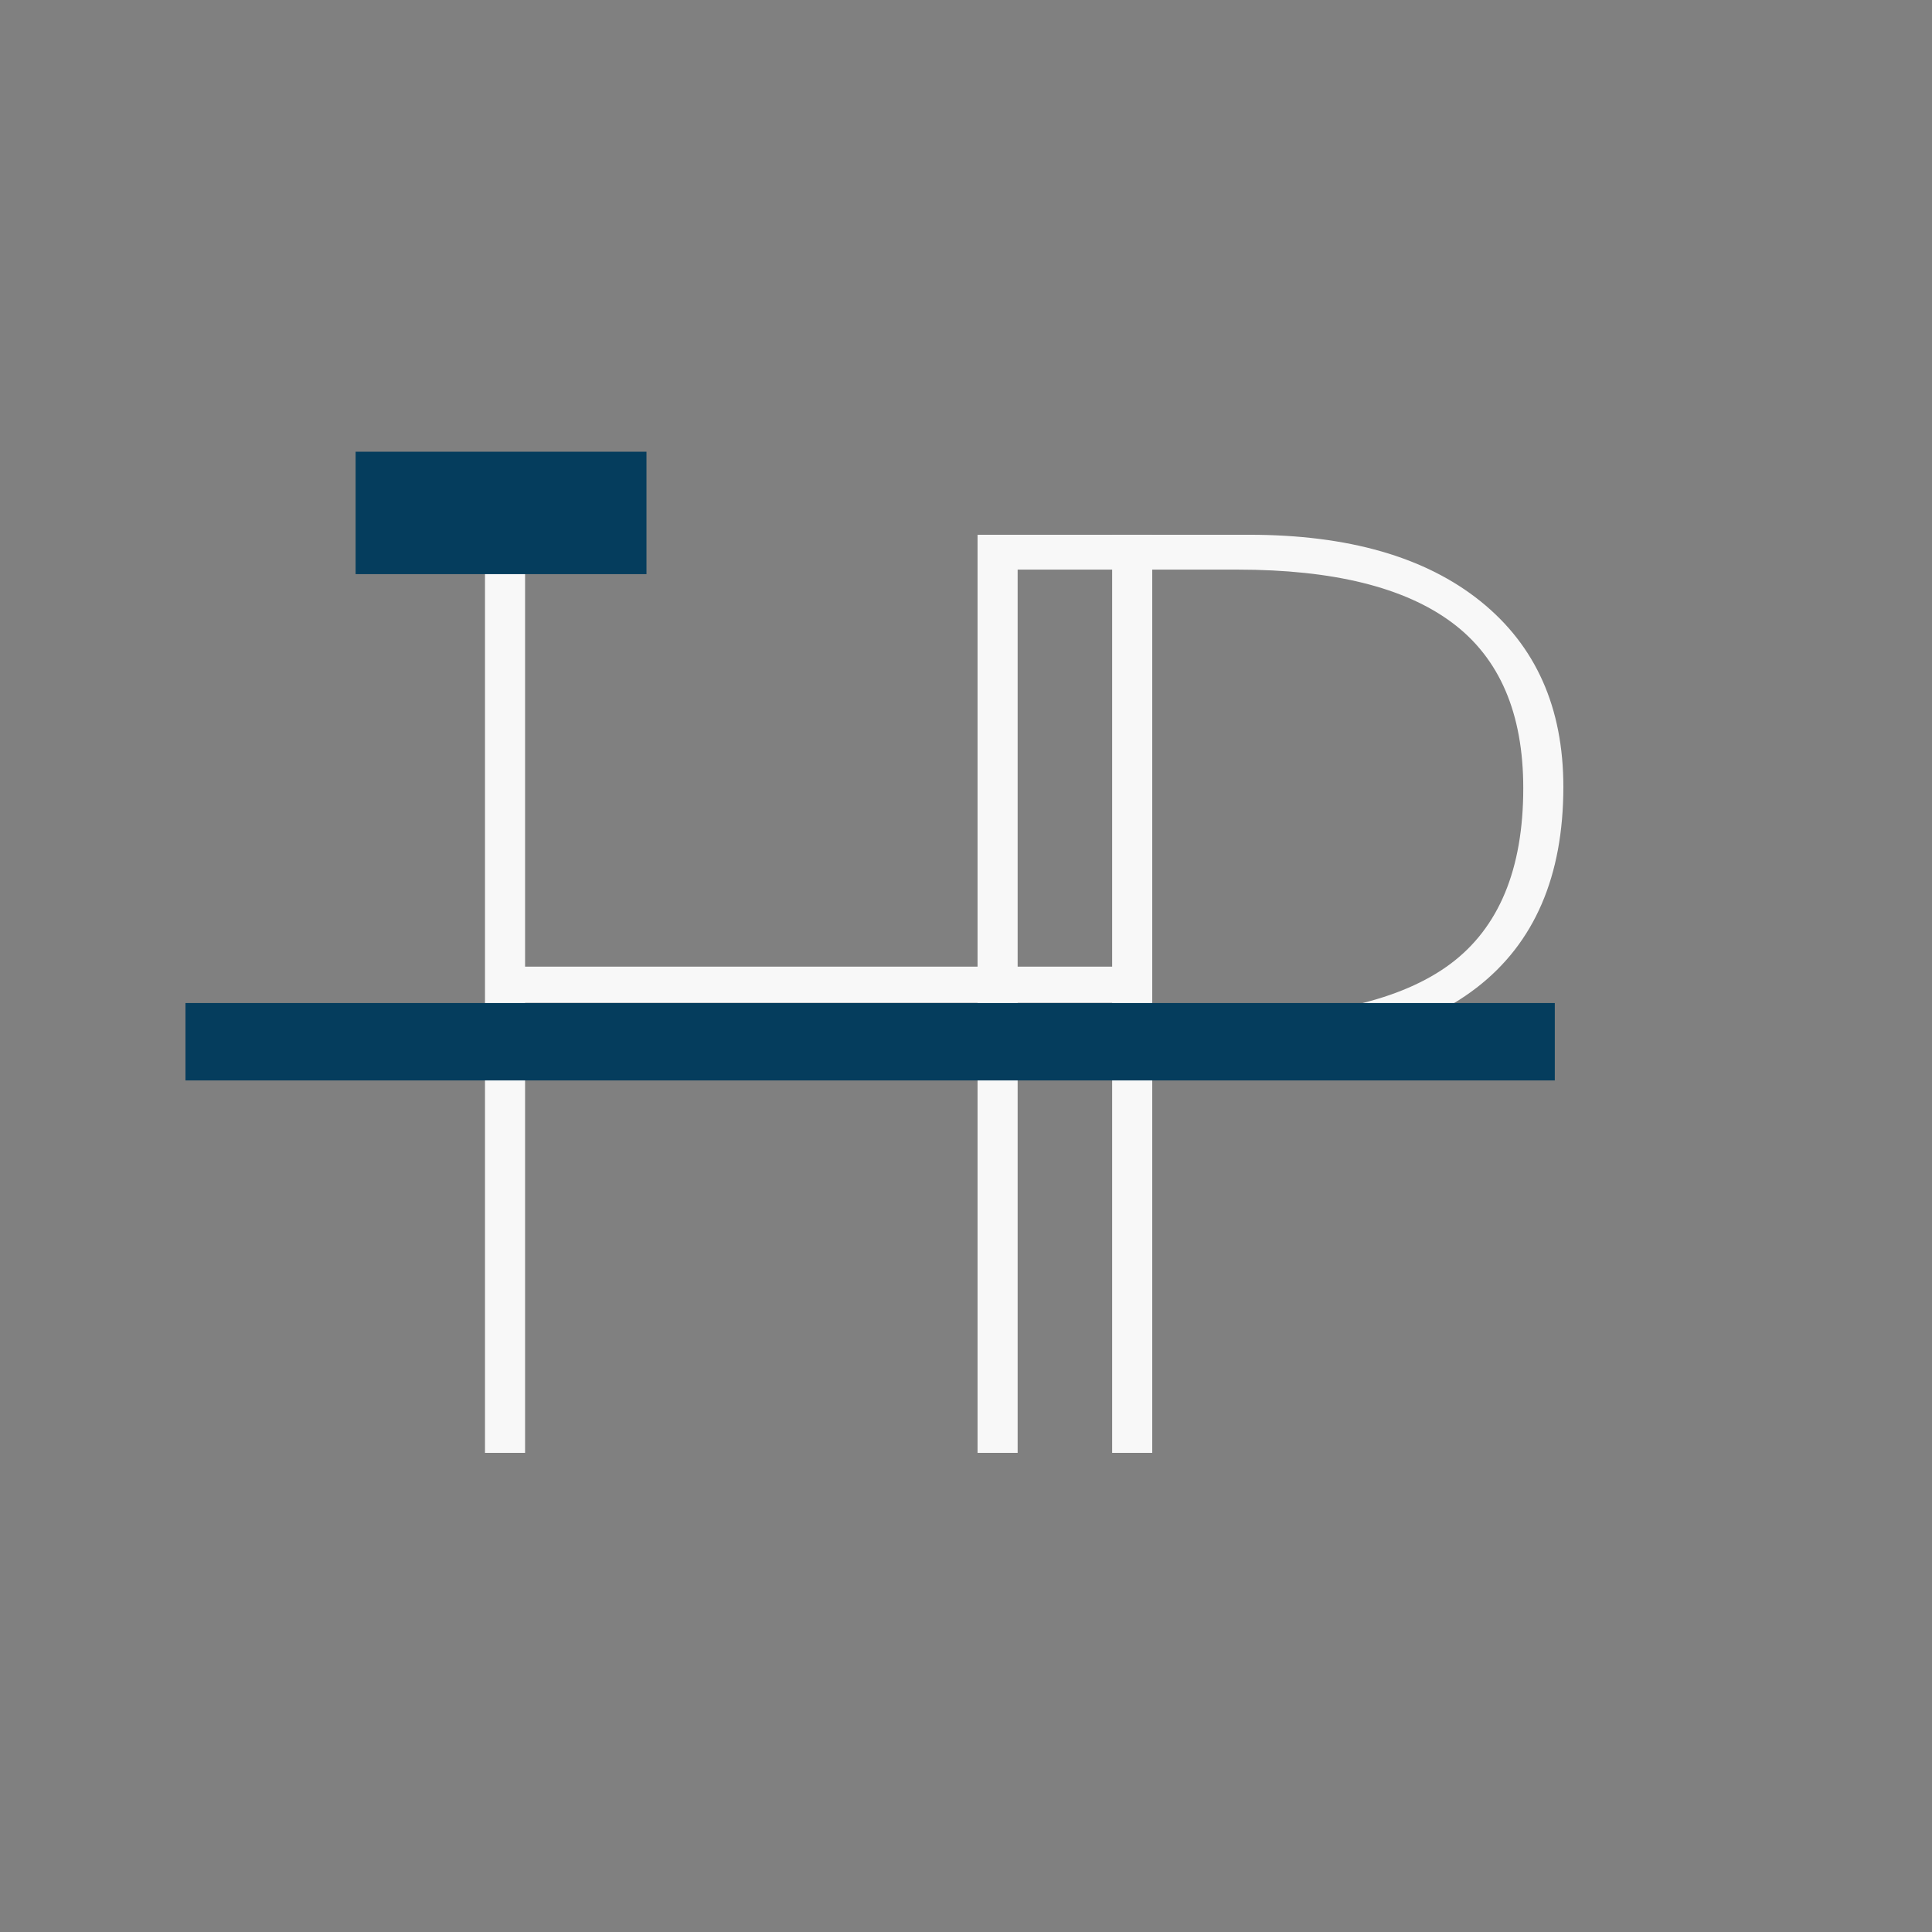 <svg xmlns="http://www.w3.org/2000/svg" xmlns:xlink="http://www.w3.org/1999/xlink" width="500" zoomAndPan="magnify" viewBox="0 0 375 375" height="500" preserveAspectRatio="xMidYMid meet" version="1.0"><rect x="0" y="0" width="375" height="375" fill="#808080" stroke="none"/><defs><g/><clipPath id="9ca1a1e505"><path d="M 36 194.695 L 301.789 194.695 L 301.789 209.711 L 36 209.711 Z M 36 194.695 " clip-rule="nonzero"/></clipPath><clipPath id="188f3f6476"><path d="M 69.023 87.676 L 125.516 87.676 L 125.516 111.445 L 69.023 111.445 Z M 69.023 87.676 " clip-rule="nonzero"/></clipPath></defs><g fill="#f8f8f8" fill-opacity="1"><g transform="translate(71.541, 282)"><g><path d="M 22.594 0 L 22.594 -178.203 L 30.375 -178.203 L 30.375 -94.375 L 144.328 -94.375 L 144.328 -178.203 L 152.109 -178.203 L 152.109 0 L 144.328 0 L 144.328 -87.344 L 30.375 -87.344 L 30.375 0 Z M 22.594 0 "/></g></g></g><g fill="#f8f8f8" fill-opacity="1"><g transform="translate(167.149, 282)"><g><path d="M 30.375 0 L 22.594 0 L 22.594 -178.203 L 75.297 -178.203 C 94.547 -178.203 109.523 -173.895 120.234 -165.281 C 130.941 -156.664 136.297 -144.66 136.297 -129.266 C 136.297 -94.629 113.875 -77.312 69.031 -77.312 L 30.375 -77.312 Z M 73.047 -171.438 L 30.375 -171.438 L 30.375 -84.344 L 69.281 -84.344 C 89.863 -84.344 104.879 -87.852 114.328 -94.875 C 123.785 -101.906 128.516 -113.285 128.516 -129.016 C 128.516 -143.566 123.91 -154.273 114.703 -161.141 C 105.504 -168.004 91.617 -171.438 73.047 -171.438 Z M 73.047 -171.438 "/></g></g></g><g clip-path="url(#9ca1a1e505)"><path fill="#053d5d" d="M 36 194.695 L 301.785 194.695 L 301.785 209.711 L 36 209.711 Z M 36 194.695 " fill-opacity="1" fill-rule="nonzero"/></g><g clip-path="url(#188f3f6476)"><path fill="#053d5d" d="M 69.023 87.676 L 125.48 87.676 L 125.48 111.445 L 69.023 111.445 Z M 69.023 87.676 " fill-opacity="1" fill-rule="nonzero"/></g></svg>